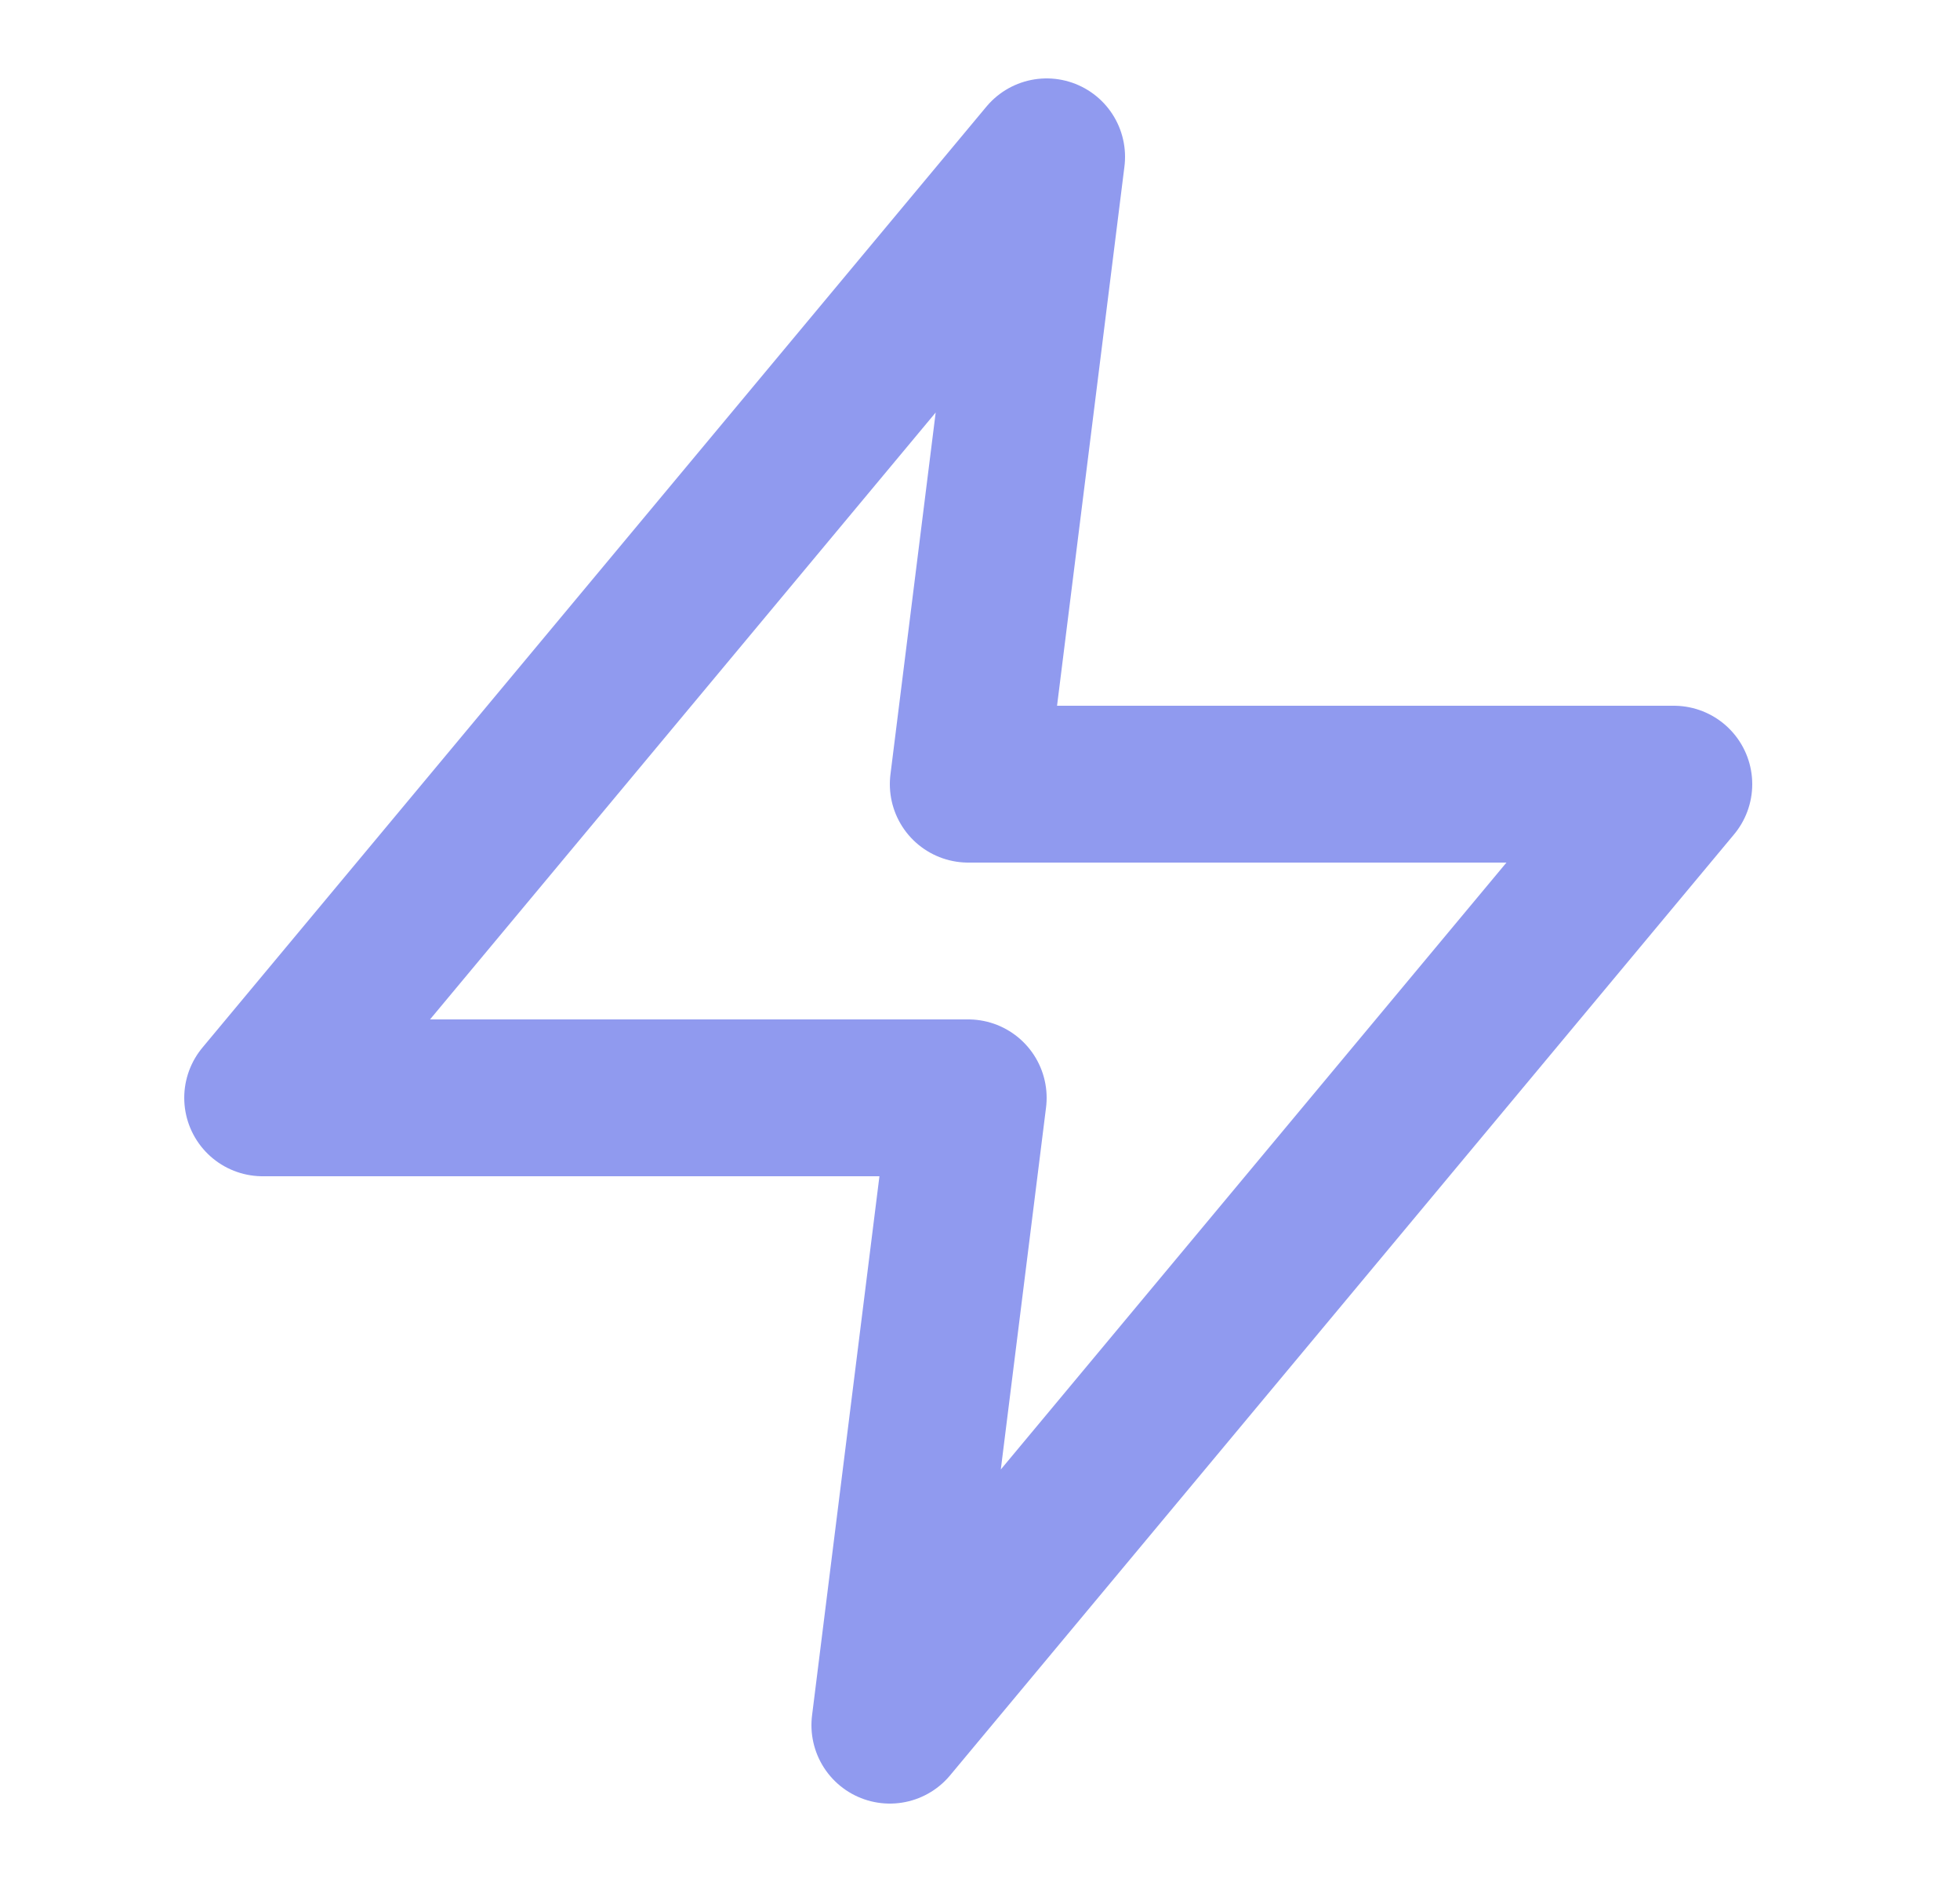 <svg width="25" height="24" viewBox="0 0 25 24" fill="none" xmlns="http://www.w3.org/2000/svg">
<path d="M13.35 2L3.35 14H12.35L11.35 22L21.35 10H12.35L13.35 2Z" stroke="#909AEF" stroke-width="2" stroke-linecap="round" stroke-linejoin="round"/>
</svg>
